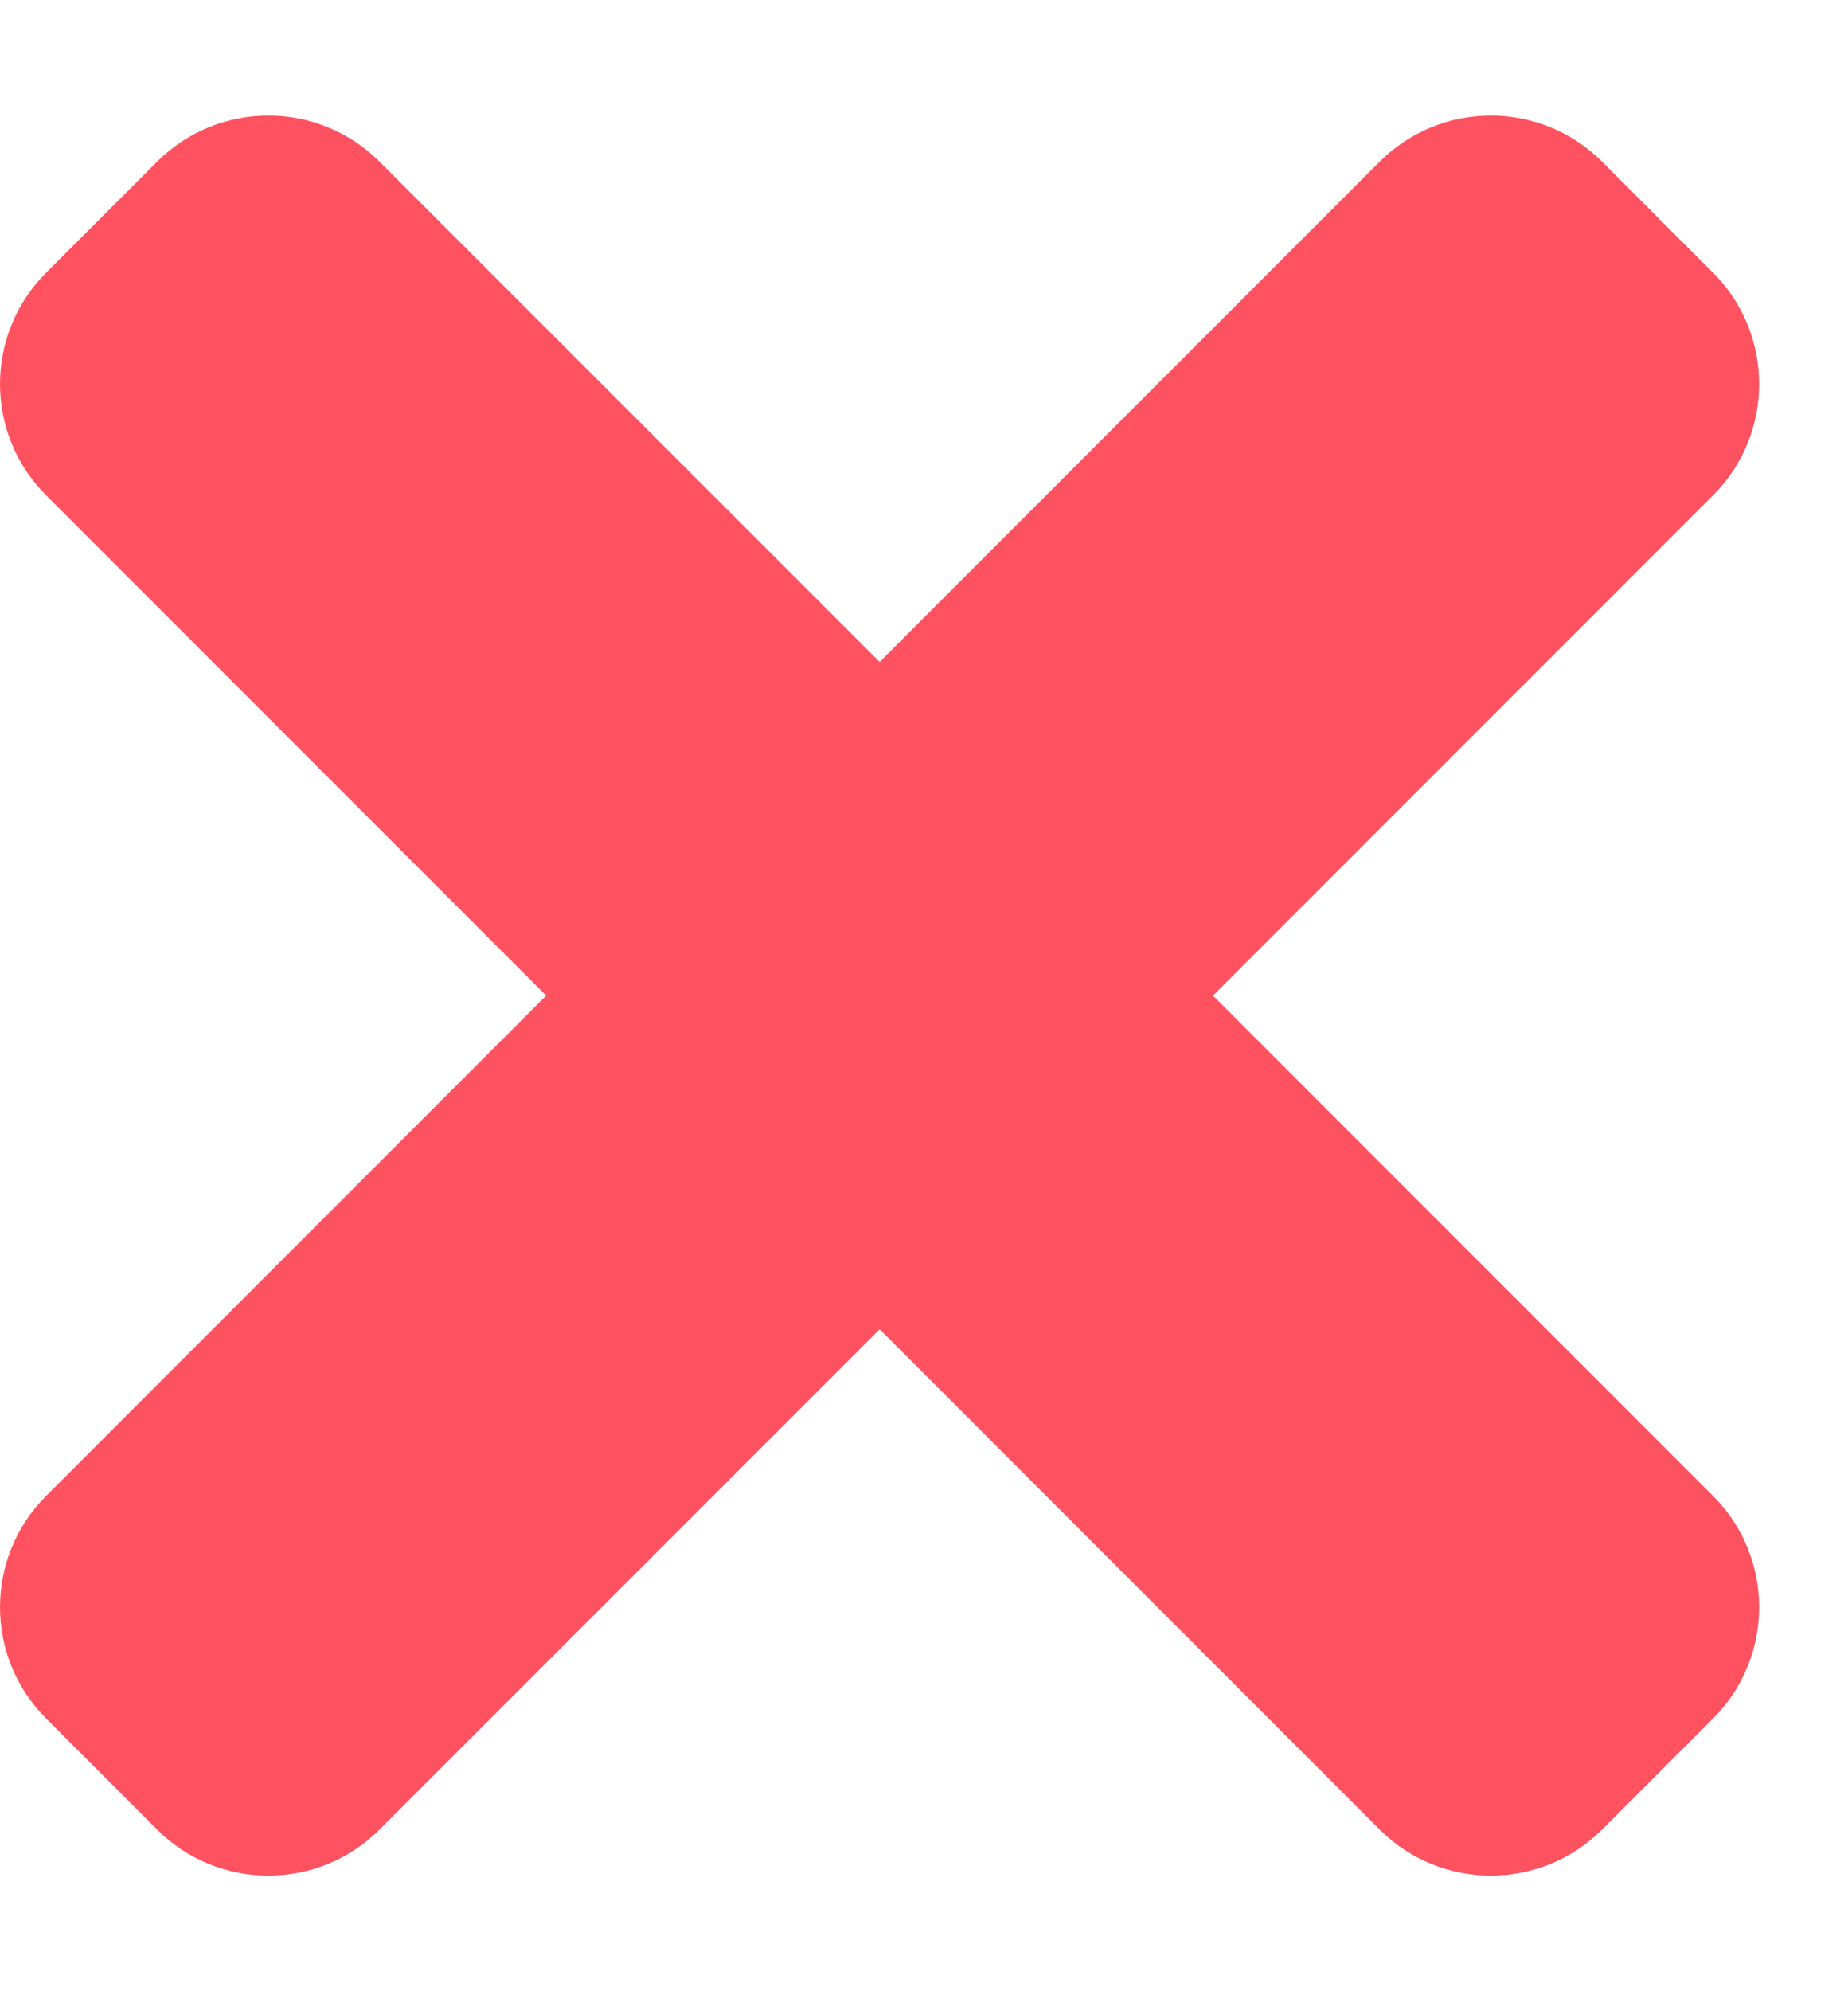 <svg width="13" height="14" viewBox="0 0 13 14" fill="none" xmlns="http://www.w3.org/2000/svg">
  <path d="M8.533 7L12.051 3.482C12.483 3.05 12.483 2.35 12.051 1.918L11.269 1.136C10.838 0.705 10.138 0.705 9.706 1.136L6.188 4.654L2.669 1.136C2.238 0.705 1.538 0.705 1.106 1.136L0.324 1.918C-0.108 2.35 -0.108 3.05 0.324 3.482L3.842 7L0.324 10.518C-0.108 10.95 -0.108 11.65 0.324 12.082L1.106 12.864C1.537 13.295 2.238 13.295 2.669 12.864L6.188 9.346L9.706 12.864C10.137 13.295 10.838 13.295 11.269 12.864L12.051 12.082C12.483 11.65 12.483 10.95 12.051 10.518L8.533 7Z" fill="#FF5260"/>
</svg>

